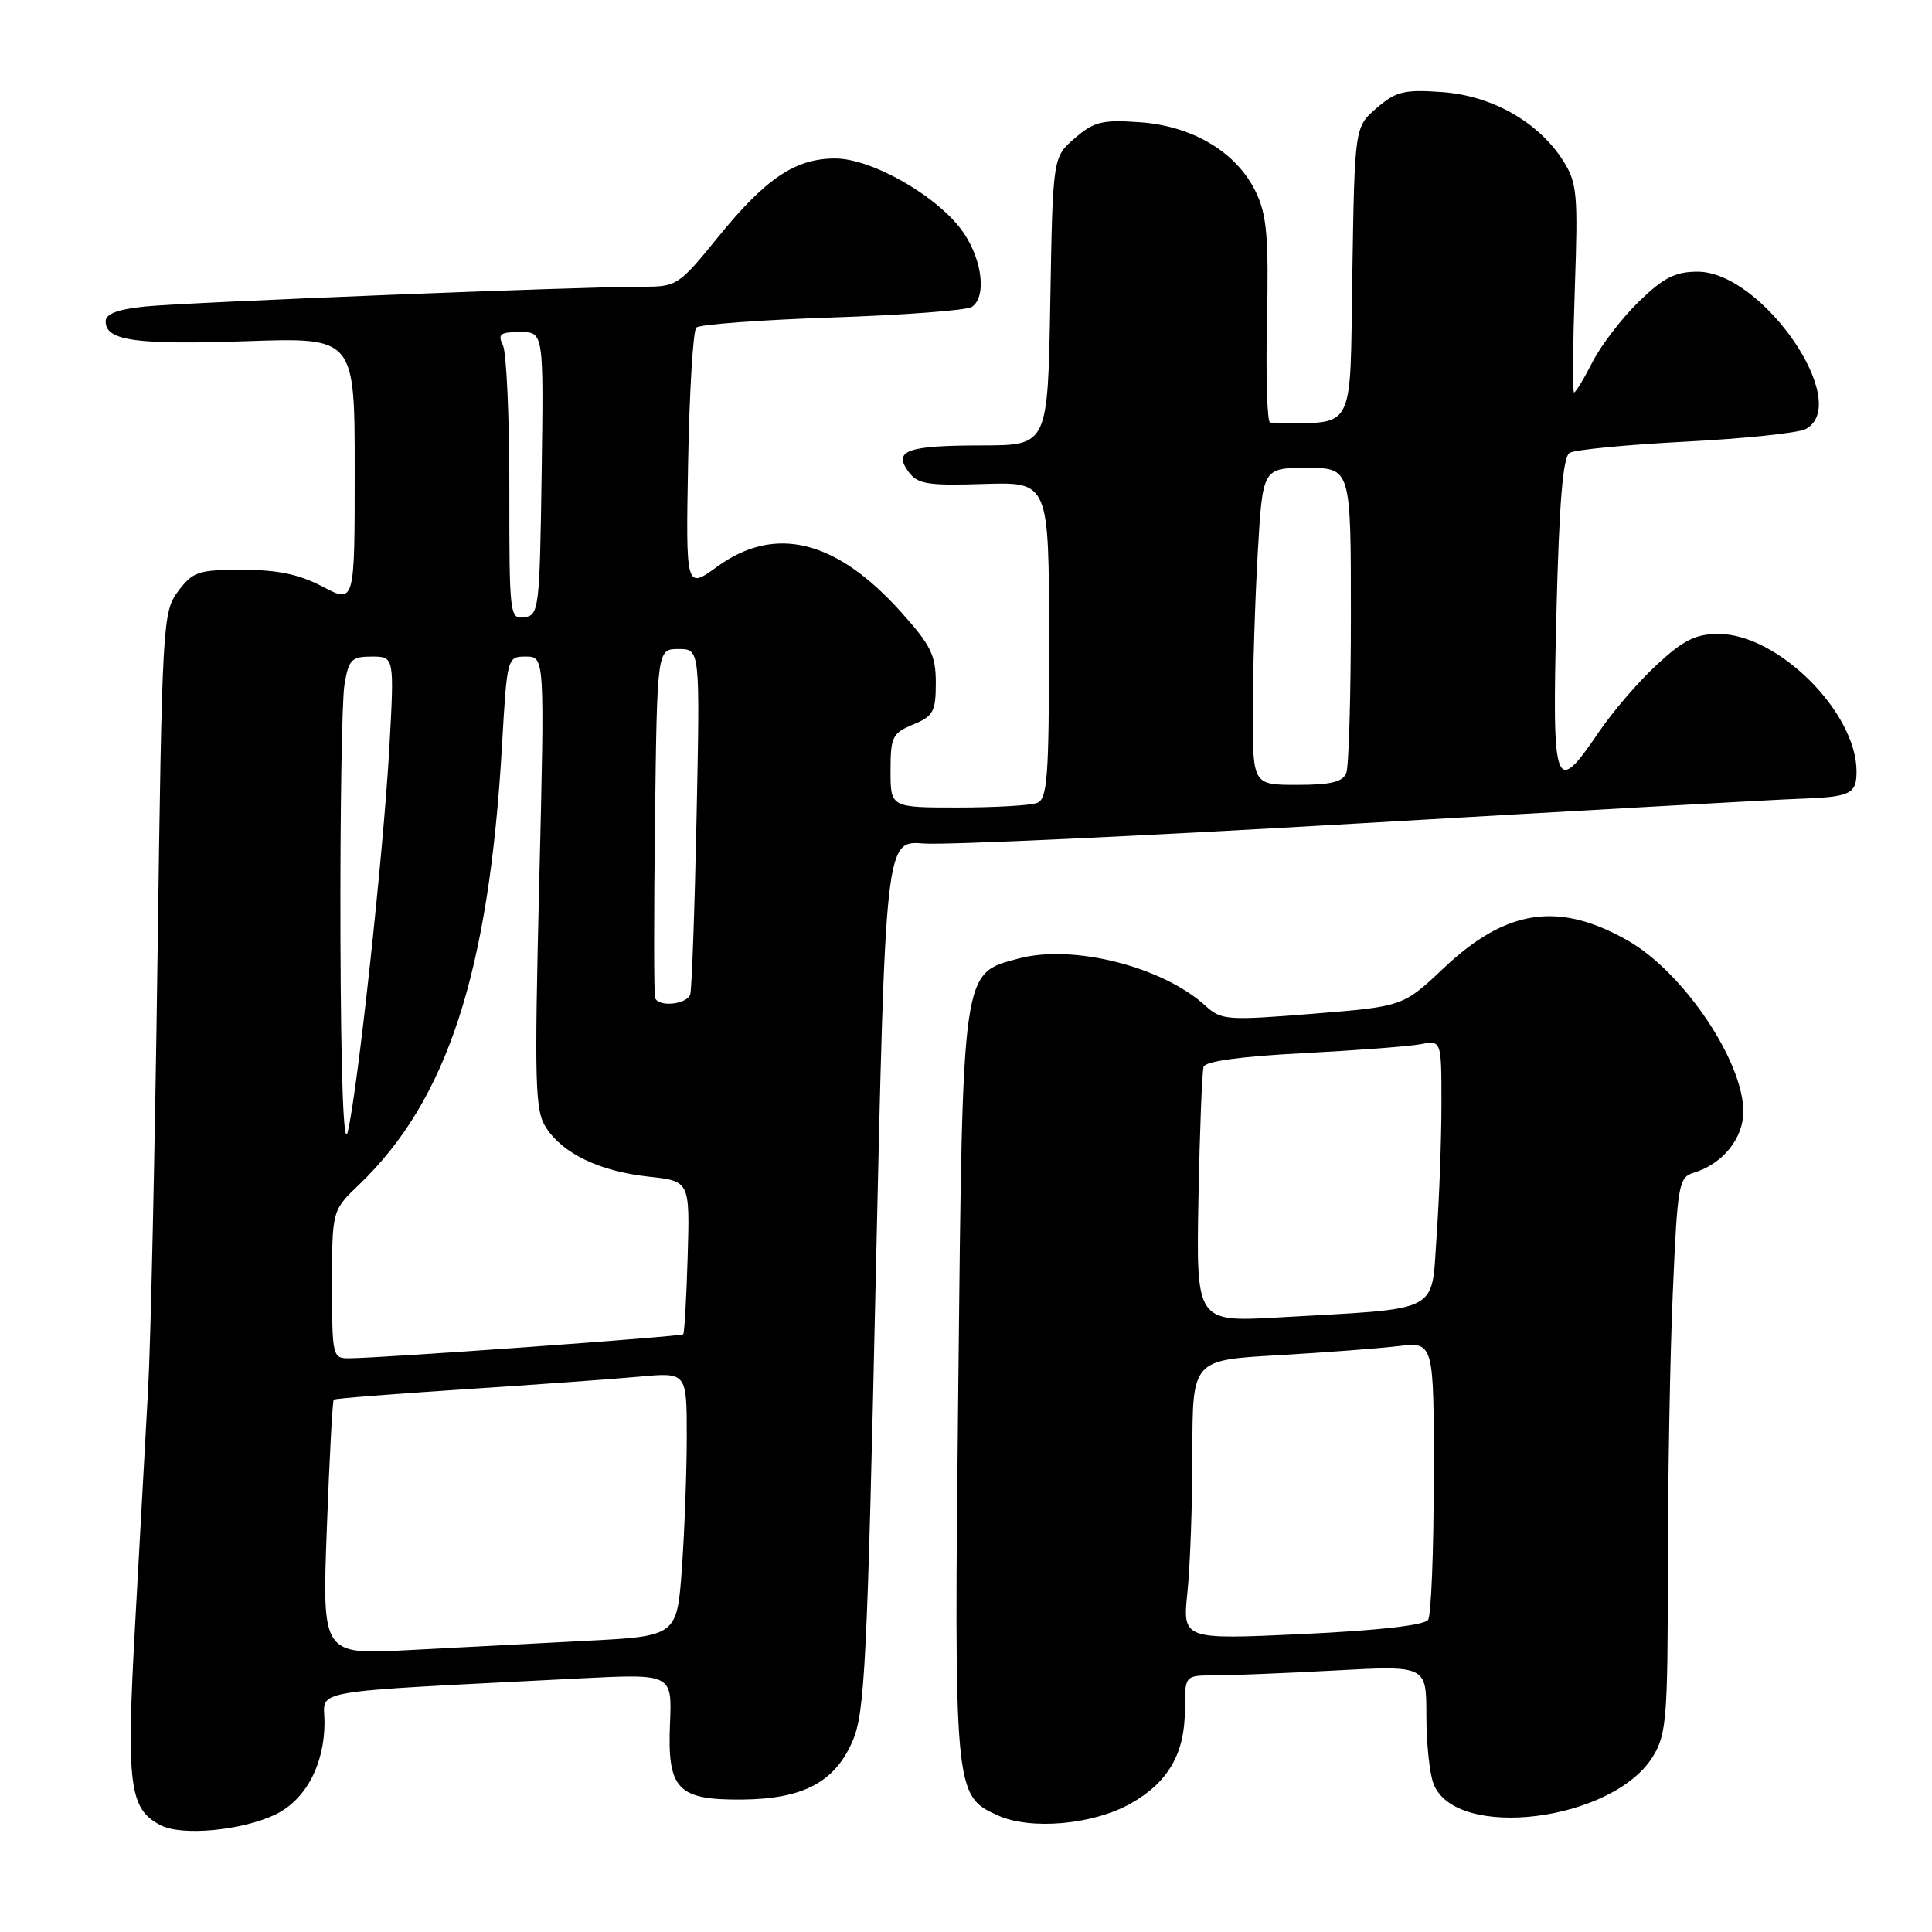 <?xml version="1.0" encoding="UTF-8" standalone="no"?>
<!DOCTYPE svg PUBLIC "-//W3C//DTD SVG 1.1//EN" "http://www.w3.org/Graphics/SVG/1.1/DTD/svg11.dtd" >
<svg xmlns="http://www.w3.org/2000/svg" xmlns:xlink="http://www.w3.org/1999/xlink" version="1.1" viewBox="0 0 256 256">
 <g >
 <path fill="currentColor"
d=" M 36.42 240.47 C 40.47 238.55 43.00 233.84 43.00 228.21 C 43.00 223.75 39.82 224.30 76.78 222.40 C 89.05 221.78 89.05 221.78 88.78 228.35 C 88.41 237.09 89.75 238.52 98.29 238.45 C 106.43 238.38 110.61 236.17 112.98 230.68 C 114.59 226.94 114.92 220.42 116.05 168.93 C 117.33 111.36 117.33 111.36 122.41 111.77 C 125.21 111.99 151.12 110.79 180.00 109.11 C 208.88 107.43 234.97 105.97 238.00 105.86 C 245.22 105.62 246.00 105.26 246.00 102.21 C 246.00 94.38 235.58 84.00 227.72 84.00 C 224.71 84.00 223.07 84.81 219.58 88.04 C 217.17 90.25 213.69 94.29 211.85 97.01 C 205.99 105.64 205.65 104.68 206.23 81.39 C 206.60 66.55 207.09 60.56 207.98 60.01 C 208.66 59.59 215.58 58.92 223.36 58.52 C 231.14 58.12 238.29 57.37 239.25 56.86 C 245.55 53.51 233.54 36.00 224.94 36.00 C 221.98 36.00 220.42 36.80 217.16 39.96 C 214.92 42.14 212.15 45.74 211.02 47.96 C 209.89 50.18 208.79 52.00 208.57 52.00 C 208.36 52.00 208.41 45.81 208.67 38.25 C 209.11 25.66 208.98 24.23 207.12 21.29 C 203.86 16.17 197.72 12.68 191.09 12.20 C 186.08 11.84 184.99 12.10 182.43 14.30 C 179.50 16.82 179.50 16.82 179.19 36.41 C 178.85 57.79 179.81 56.07 168.30 56.00 C 167.91 55.99 167.72 49.95 167.88 42.57 C 168.12 31.48 167.87 28.52 166.43 25.49 C 163.93 20.23 158.12 16.71 151.09 16.20 C 146.08 15.84 144.99 16.10 142.43 18.30 C 139.50 20.82 139.50 20.82 139.17 39.91 C 138.84 59.00 138.84 59.00 130.17 59.02 C 120.16 59.03 118.32 59.69 120.38 62.51 C 121.59 64.15 122.90 64.37 130.38 64.13 C 139.00 63.86 139.00 63.86 139.00 84.82 C 139.00 103.02 138.79 105.87 137.42 106.39 C 136.55 106.73 131.82 107.00 126.92 107.00 C 118.00 107.00 118.00 107.00 118.00 102.12 C 118.00 97.64 118.25 97.14 121.00 96.00 C 123.67 94.89 124.00 94.29 124.00 90.49 C 124.00 86.81 123.35 85.49 119.36 81.06 C 110.80 71.53 102.71 69.53 95.08 75.05 C 90.87 78.11 90.87 78.11 91.18 61.14 C 91.36 51.80 91.84 43.82 92.26 43.41 C 92.67 42.99 100.77 42.39 110.26 42.07 C 119.74 41.75 128.06 41.12 128.75 40.68 C 130.72 39.42 130.21 34.61 127.72 30.90 C 124.54 26.17 115.63 21.00 110.66 21.00 C 105.38 21.00 101.46 23.63 95.12 31.45 C 89.95 37.82 89.67 38.00 85.15 37.99 C 76.90 37.98 24.67 40.06 19.25 40.61 C 15.56 40.99 14.00 41.58 14.00 42.60 C 14.00 45.15 18.02 45.71 32.70 45.21 C 47.00 44.72 47.00 44.72 47.00 62.35 C 47.00 79.97 47.00 79.97 42.75 77.73 C 39.64 76.10 36.78 75.50 32.12 75.50 C 26.29 75.50 25.56 75.74 23.62 78.32 C 21.55 81.07 21.48 82.31 20.87 127.01 C 20.53 152.24 19.97 177.97 19.62 184.19 C 19.28 190.41 18.51 204.41 17.90 215.31 C 16.72 236.65 17.12 239.72 21.32 241.87 C 24.11 243.30 32.01 242.56 36.42 240.47 Z  M 149.82 238.98 C 154.77 236.20 157.00 232.36 157.00 226.60 C 157.00 222.00 157.00 222.00 160.84 222.00 C 162.96 222.00 170.16 221.71 176.84 221.35 C 189.00 220.69 189.00 220.69 189.00 227.28 C 189.00 230.90 189.42 234.98 189.94 236.34 C 192.83 243.96 213.77 241.35 219.04 232.71 C 220.82 229.79 220.99 227.58 221.00 207.91 C 221.00 196.03 221.29 179.50 221.66 171.18 C 222.27 156.96 222.44 156.00 224.41 155.40 C 228.25 154.24 231.00 150.86 231.00 147.29 C 231.00 140.59 223.04 128.81 215.69 124.63 C 206.53 119.41 199.58 120.45 191.32 128.26 C 185.92 133.36 185.92 133.36 173.93 134.33 C 162.56 135.24 161.82 135.18 159.72 133.26 C 154.05 128.08 142.15 125.08 134.97 127.01 C 127.42 129.04 127.57 127.96 126.98 183.50 C 126.40 237.59 126.44 237.94 132.21 240.55 C 136.56 242.53 144.83 241.79 149.82 238.98 Z  M 43.31 202.49 C 43.65 193.27 44.06 185.61 44.22 185.46 C 44.37 185.31 52.15 184.70 61.50 184.09 C 70.85 183.48 81.31 182.73 84.75 182.41 C 91.00 181.84 91.00 181.84 91.00 190.27 C 91.00 194.90 90.71 202.77 90.36 207.74 C 89.71 216.80 89.71 216.80 77.61 217.42 C 70.95 217.76 60.36 218.32 54.09 218.65 C 42.68 219.26 42.68 219.26 43.31 202.49 Z  M 44.00 170.20 C 44.00 160.39 44.00 160.39 47.60 156.95 C 59.28 145.75 64.80 128.77 66.52 98.75 C 67.19 87.07 67.21 87.00 69.69 87.00 C 72.18 87.00 72.18 87.00 71.45 116.96 C 70.80 143.89 70.89 147.18 72.37 149.44 C 74.64 152.90 79.47 155.20 85.95 155.91 C 91.41 156.50 91.41 156.50 91.12 166.50 C 90.96 172.00 90.69 176.64 90.53 176.80 C 90.23 177.10 50.53 179.96 46.25 179.98 C 44.07 180.00 44.00 179.70 44.00 170.20 Z  M 45.11 124.00 C 45.06 107.78 45.30 92.81 45.64 90.75 C 46.20 87.39 46.57 87.00 49.26 87.00 C 52.26 87.00 52.26 87.00 51.58 99.25 C 50.80 113.09 47.37 144.70 46.07 150.00 C 45.52 152.23 45.17 142.76 45.11 124.00 Z  M 86.81 132.25 C 86.64 131.84 86.63 121.26 86.79 108.75 C 87.07 86.00 87.07 86.00 89.92 86.00 C 92.76 86.00 92.76 86.00 92.30 108.25 C 92.05 120.49 91.67 131.06 91.46 131.75 C 91.03 133.09 87.32 133.49 86.81 132.25 Z  M 166.00 94.25 C 166.01 88.89 166.30 79.44 166.66 73.25 C 167.31 62.00 167.31 62.00 173.15 62.00 C 179.00 62.00 179.00 62.00 179.00 81.42 C 179.00 92.10 178.73 101.55 178.39 102.42 C 177.93 103.61 176.34 104.00 171.89 104.00 C 166.00 104.00 166.00 104.00 166.00 94.25 Z  M 67.49 64.79 C 67.50 55.28 67.11 46.71 66.64 45.75 C 65.92 44.27 66.28 44.00 68.92 44.00 C 72.04 44.00 72.04 44.00 71.77 62.75 C 71.51 80.67 71.41 81.51 69.49 81.79 C 67.54 82.07 67.48 81.54 67.49 64.79 Z  M 157.34 210.98 C 157.70 207.53 158.00 199.20 158.00 192.46 C 158.00 180.22 158.00 180.22 169.25 179.58 C 175.44 179.22 182.64 178.68 185.25 178.37 C 190.00 177.81 190.00 177.81 189.98 195.66 C 189.98 205.47 189.64 214.01 189.23 214.64 C 188.77 215.35 182.61 216.05 172.59 216.52 C 156.69 217.26 156.69 217.26 157.34 210.98 Z  M 158.80 158.84 C 158.97 149.85 159.28 141.98 159.48 141.35 C 159.72 140.62 164.47 139.97 172.68 139.55 C 179.73 139.18 186.74 138.65 188.25 138.36 C 191.00 137.84 191.00 137.84 191.00 146.27 C 191.00 150.90 190.71 158.78 190.36 163.77 C 189.62 174.17 191.26 173.32 169.50 174.56 C 158.50 175.19 158.50 175.19 158.80 158.84 Z "/>
</g>
</svg>